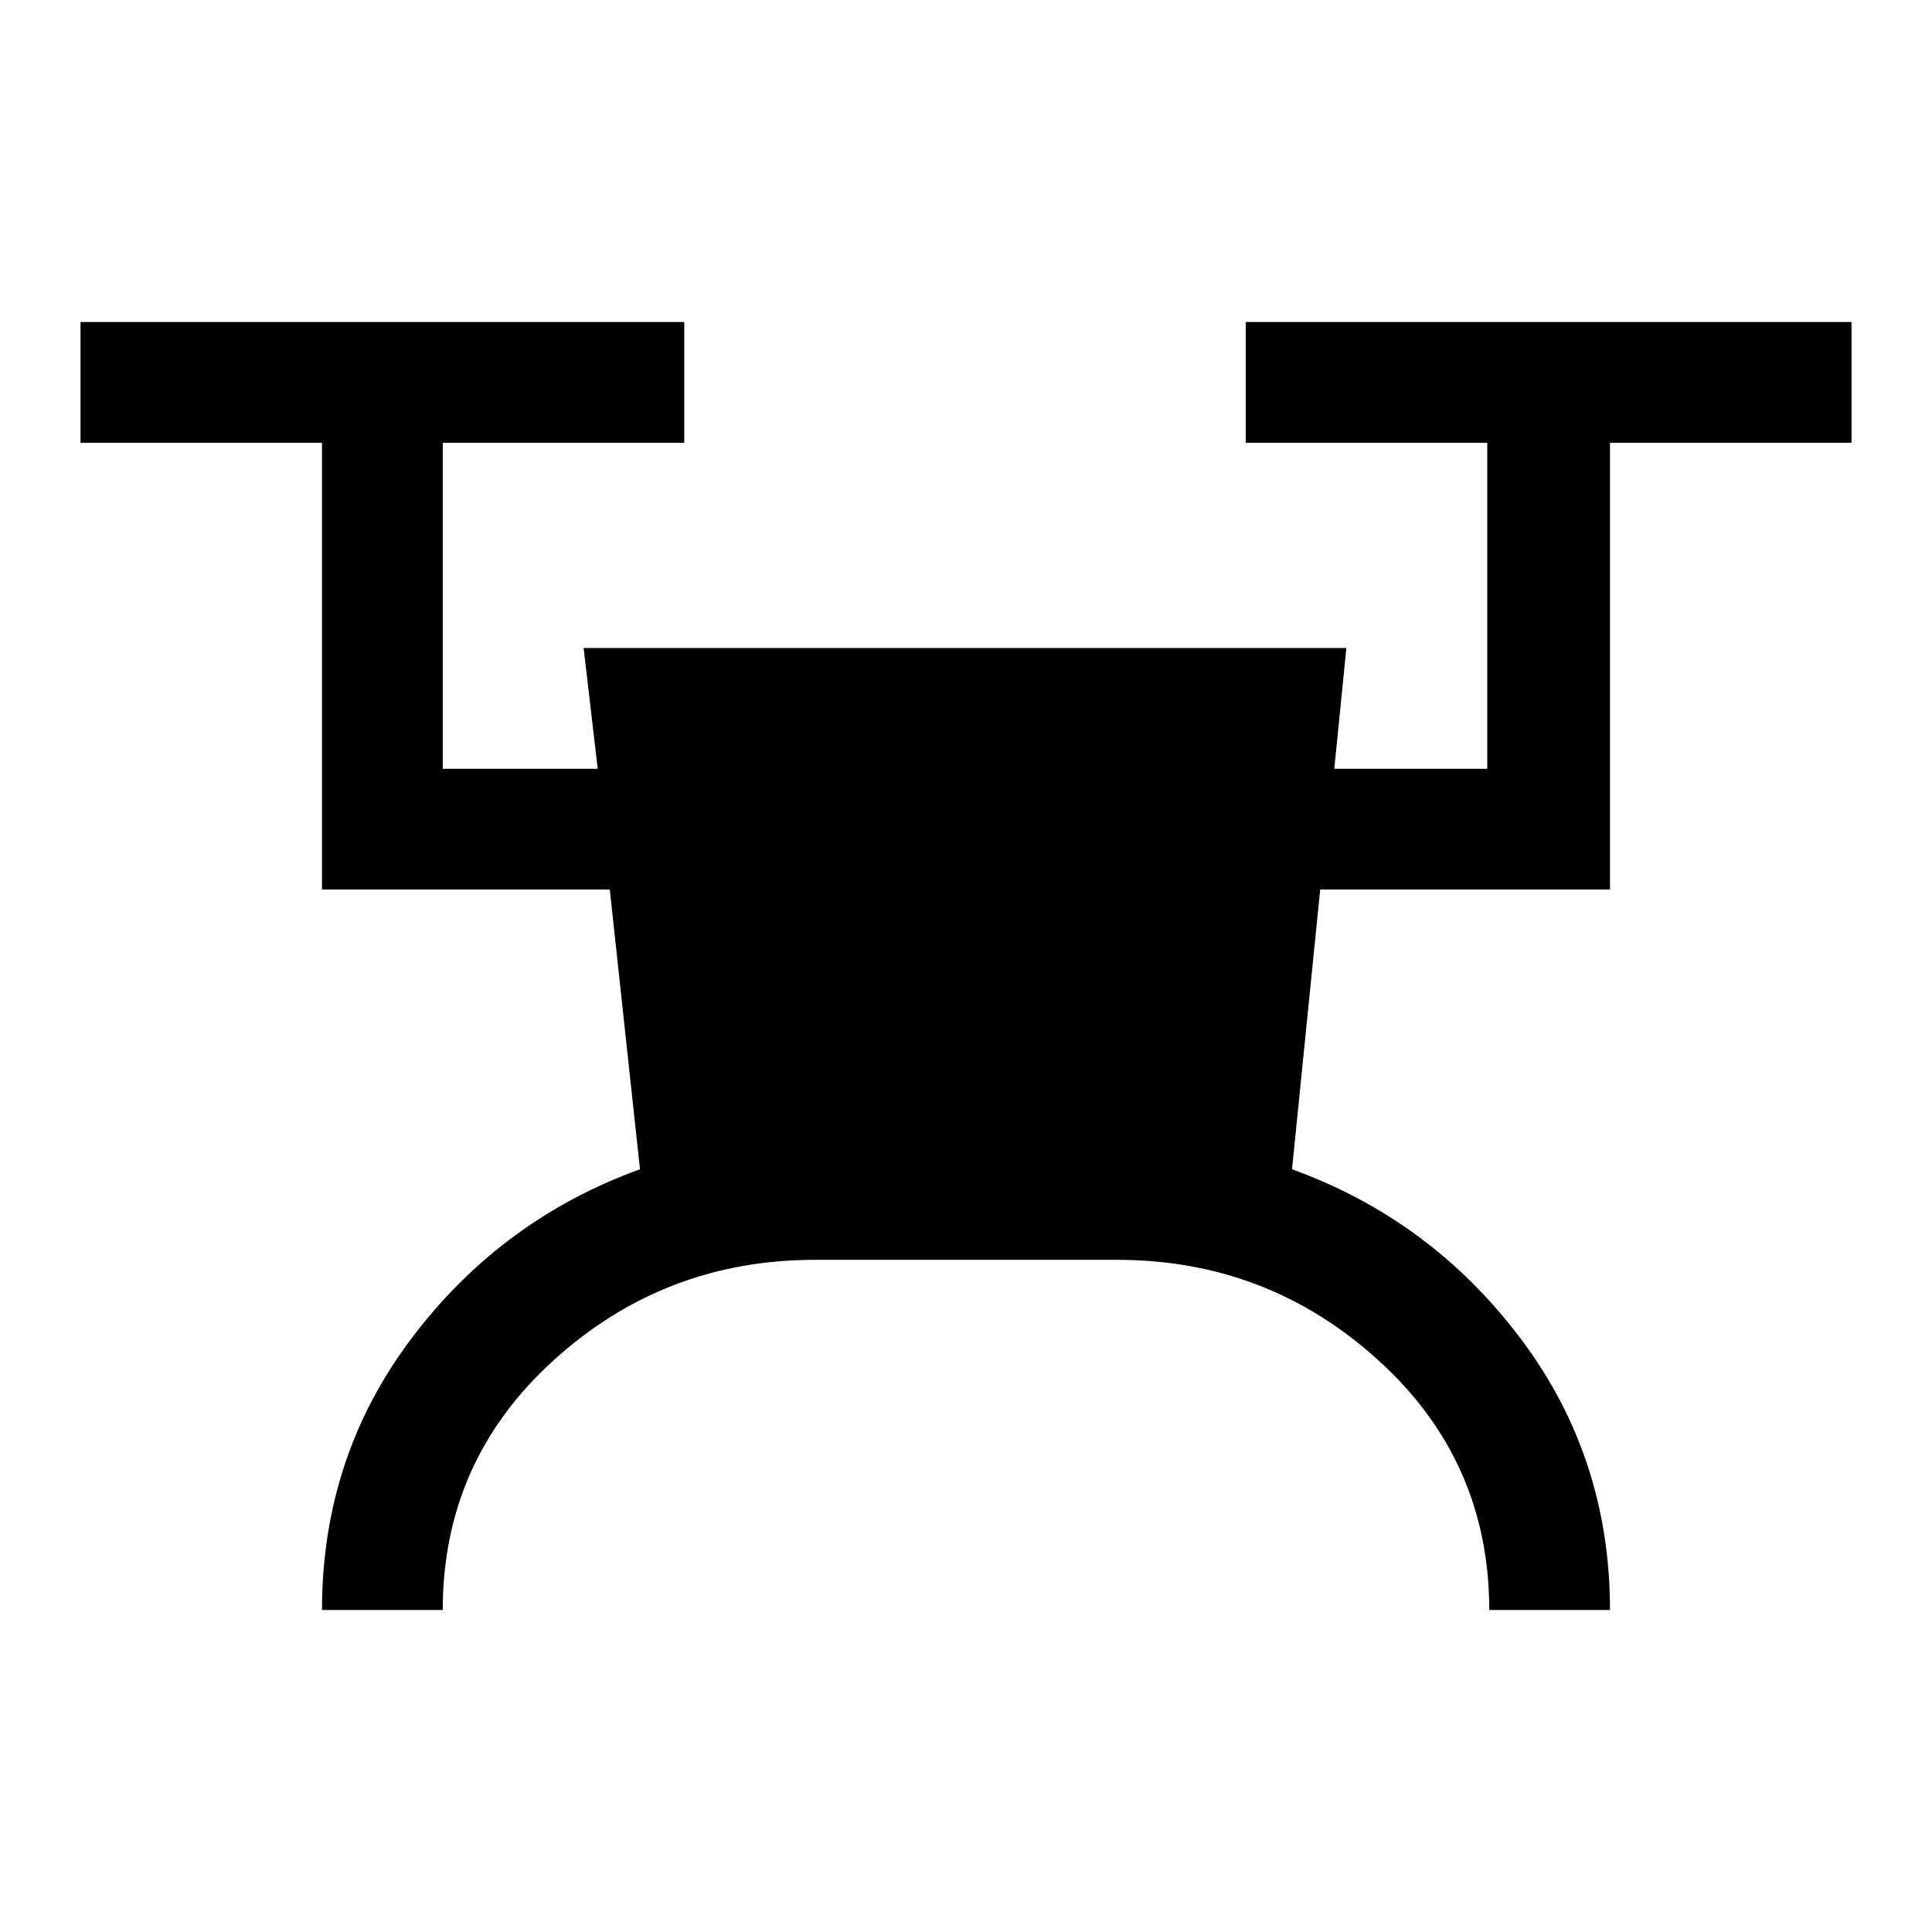 <svg xmlns="http://www.w3.org/2000/svg" height="48" viewBox="0 -960 960 960" width="48"><path d="M160-160q0-76 44.5-135T318-379l-15-139H160v-222H40v-60h300v60H220v162h77l-7-60h379l-6 60h76v-162H619v-60h301v60H800v222H656l-14 139q69 25 113.5 84T800-160h-60q0-74-55-124t-130-50H405q-75 0-130 50t-55 124h-60Z"/></svg>